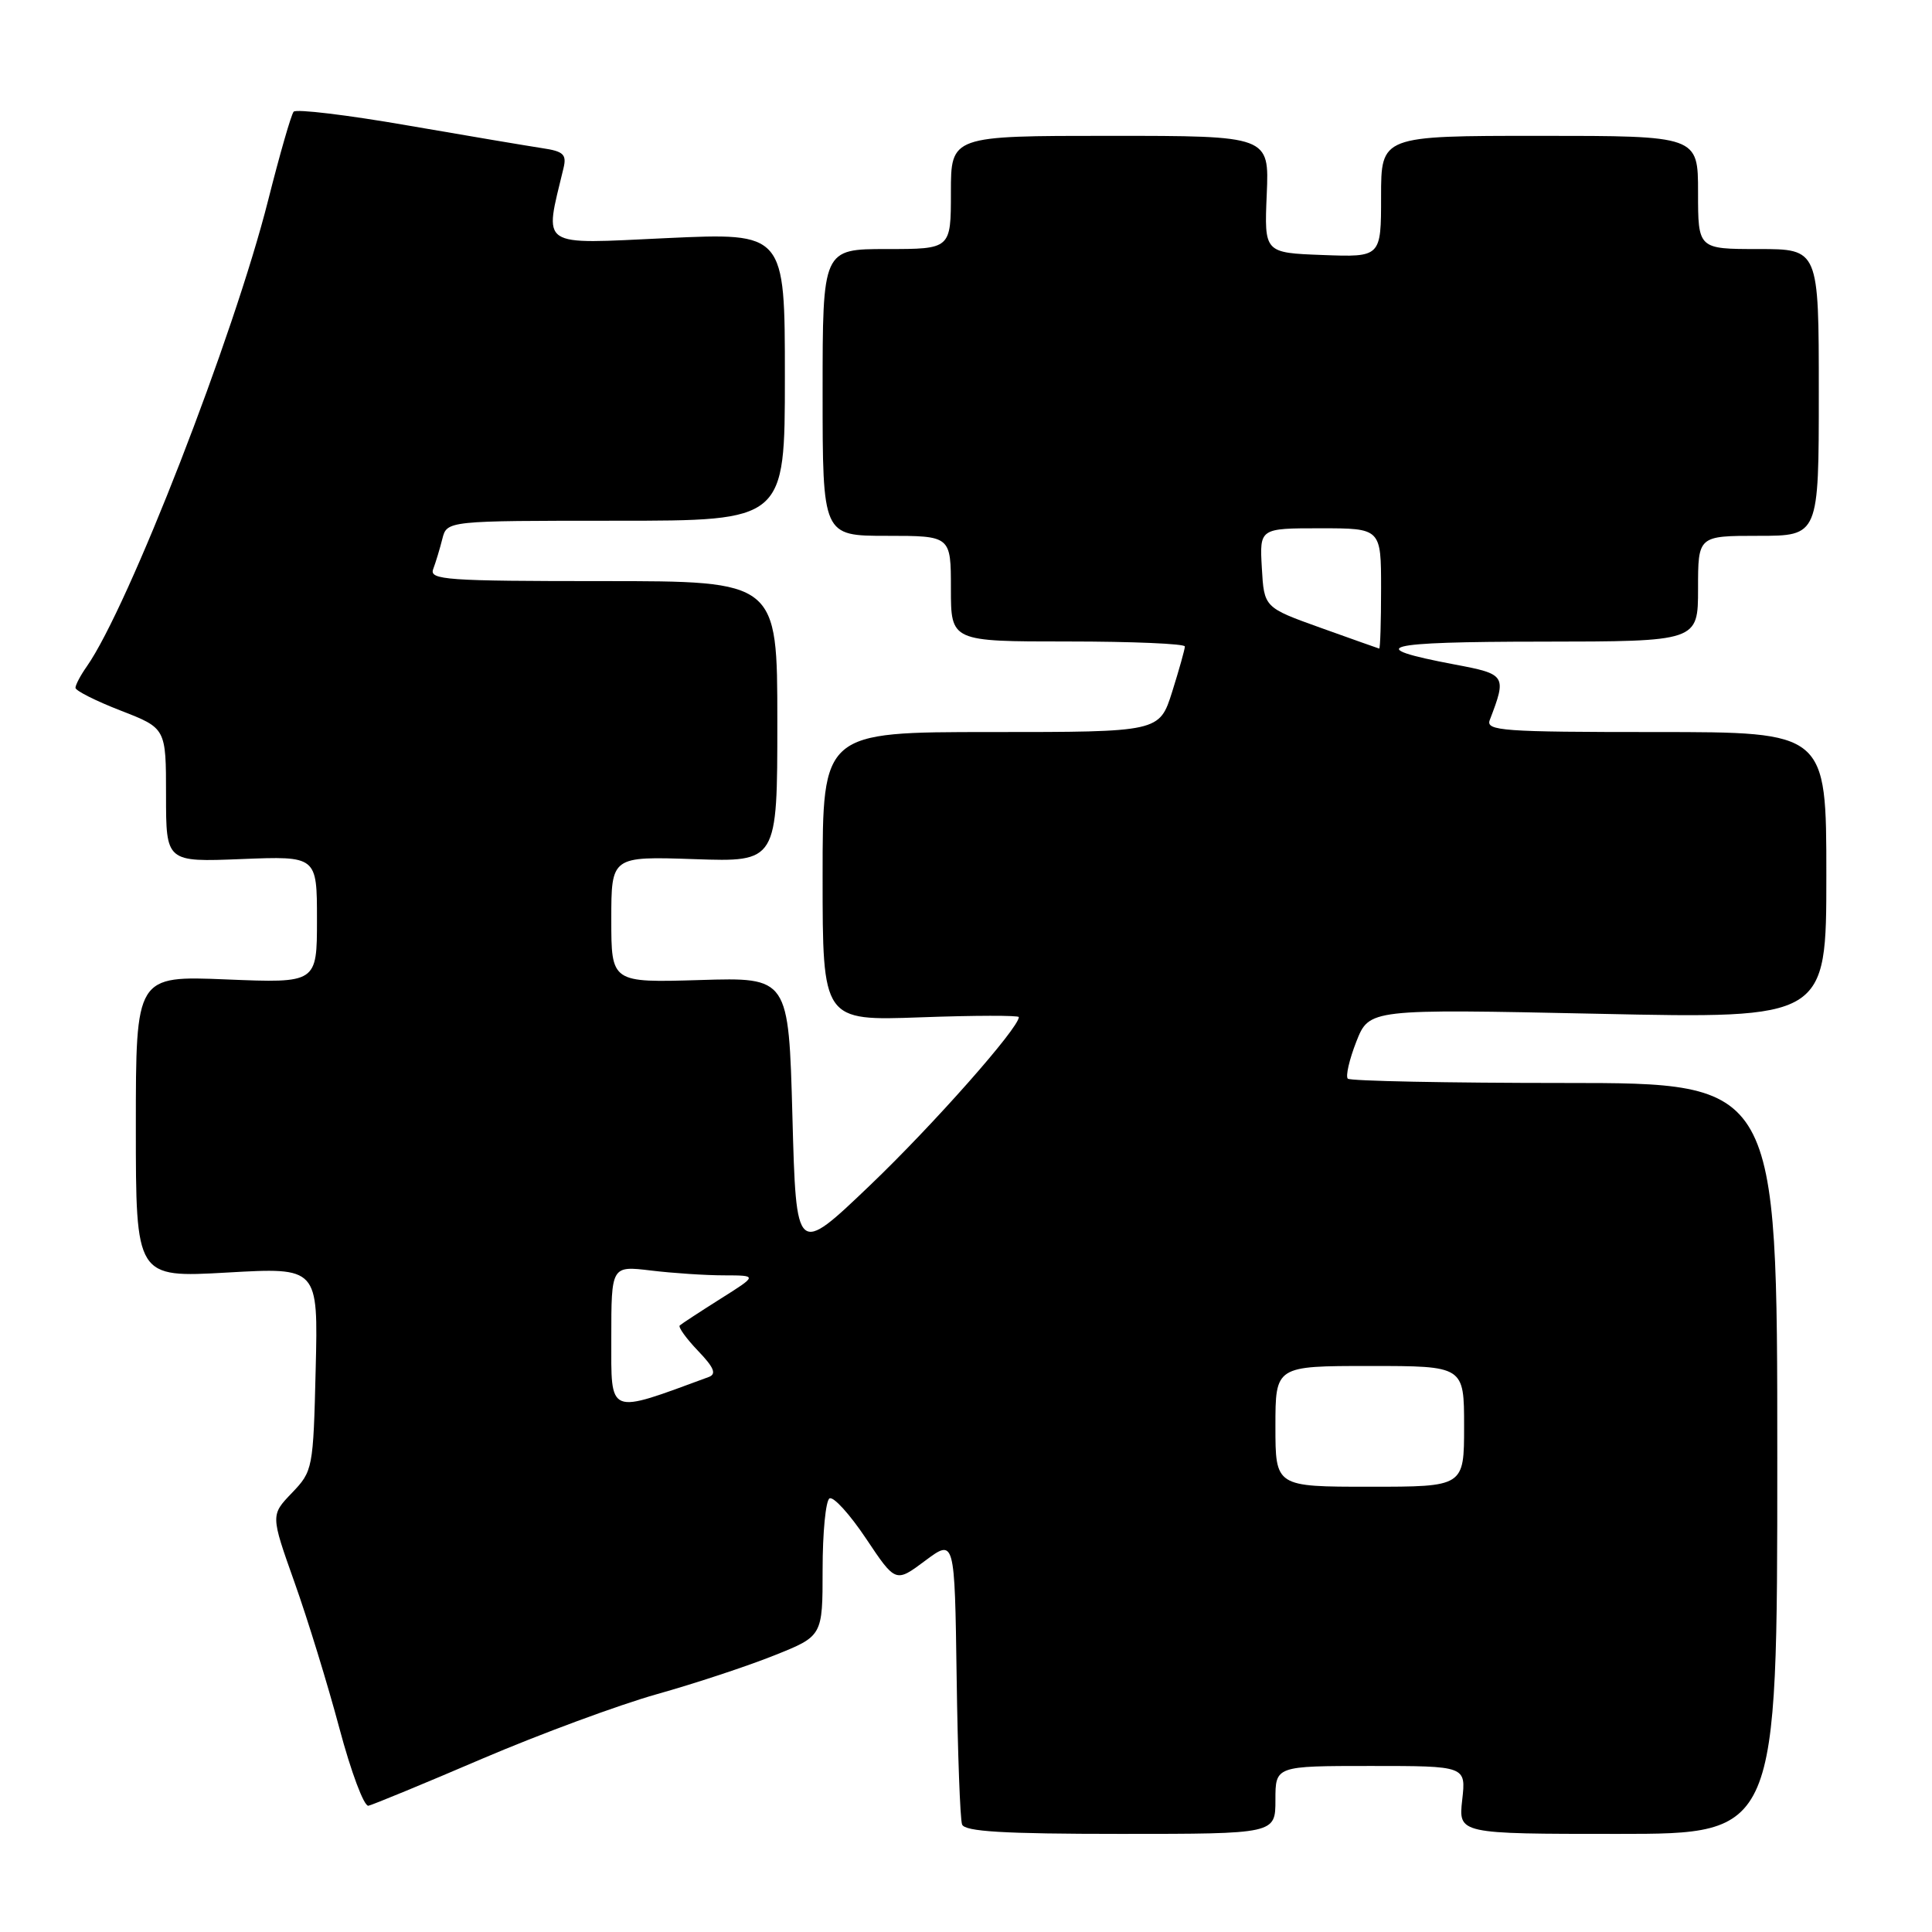 <?xml version="1.0" encoding="UTF-8" standalone="no"?>
<!DOCTYPE svg PUBLIC "-//W3C//DTD SVG 1.1//EN" "http://www.w3.org/Graphics/SVG/1.1/DTD/svg11.dtd" >
<svg xmlns="http://www.w3.org/2000/svg" xmlns:xlink="http://www.w3.org/1999/xlink" version="1.1" viewBox="0 0 256 256">
 <g >
 <path fill="currentColor"
d=" M 169.00 238.50 C 169.00 234.00 169.00 234.00 181.63 234.00 C 194.26 234.00 194.26 234.00 193.75 238.50 C 193.25 243.00 193.25 243.00 214.37 243.00 C 235.50 243.00 235.50 243.00 235.50 193.25 C 235.50 143.50 235.50 143.50 207.33 143.50 C 191.84 143.50 178.91 143.24 178.59 142.93 C 178.28 142.61 178.79 140.40 179.72 138.02 C 181.43 133.69 181.43 133.69 211.71 134.33 C 242.00 134.98 242.00 134.98 242.00 115.99 C 242.00 97.00 242.00 97.00 219.39 97.00 C 199.12 97.00 196.85 96.84 197.40 95.41 C 199.67 89.50 199.56 89.33 192.76 88.05 C 180.43 85.72 183.05 85.03 204.25 85.02 C 225.00 85.00 225.00 85.00 225.00 78.00 C 225.00 71.00 225.00 71.00 233.00 71.00 C 241.00 71.00 241.00 71.00 241.00 52.00 C 241.00 33.00 241.00 33.00 233.00 33.00 C 225.00 33.00 225.00 33.00 225.00 25.50 C 225.00 18.00 225.00 18.00 204.00 18.00 C 183.00 18.00 183.00 18.00 183.00 26.04 C 183.00 34.08 183.00 34.08 175.26 33.79 C 167.52 33.50 167.52 33.50 167.85 25.75 C 168.18 18.00 168.18 18.00 147.09 18.00 C 126.00 18.00 126.00 18.00 126.00 25.50 C 126.00 33.00 126.00 33.00 117.50 33.00 C 109.00 33.00 109.00 33.00 109.00 52.00 C 109.00 71.00 109.00 71.00 117.50 71.00 C 126.00 71.00 126.00 71.00 126.00 78.00 C 126.00 85.00 126.00 85.00 141.50 85.00 C 150.03 85.00 157.00 85.30 157.00 85.66 C 157.00 86.03 156.24 88.73 155.32 91.66 C 153.63 97.00 153.63 97.00 131.32 97.00 C 109.00 97.00 109.00 97.00 109.00 116.13 C 109.00 135.27 109.00 135.27 122.00 134.80 C 129.15 134.54 135.00 134.53 135.00 134.77 C 135.00 136.22 123.64 149.07 115.28 157.06 C 105.50 166.41 105.50 166.41 105.00 147.96 C 104.50 129.50 104.50 129.50 92.75 129.86 C 81.00 130.21 81.00 130.21 81.00 121.84 C 81.00 113.47 81.00 113.47 92.00 113.84 C 103.00 114.22 103.00 114.22 103.00 95.61 C 103.00 77.00 103.00 77.00 79.89 77.00 C 59.17 77.00 56.85 76.84 57.40 75.41 C 57.73 74.53 58.28 72.73 58.61 71.41 C 59.22 69.00 59.22 69.00 81.61 69.00 C 104.00 69.00 104.00 69.00 104.00 49.91 C 104.00 30.83 104.00 30.83 88.36 31.55 C 71.20 32.35 72.11 32.96 74.66 22.31 C 75.11 20.46 74.68 20.05 71.84 19.63 C 70.00 19.35 61.98 18.00 54.00 16.62 C 46.02 15.23 39.23 14.42 38.91 14.80 C 38.58 15.19 37.07 20.45 35.54 26.50 C 31.00 44.50 17.04 80.40 11.50 88.31 C 10.67 89.48 10.00 90.76 10.00 91.14 C 10.00 91.52 12.70 92.88 16.00 94.16 C 22.00 96.49 22.00 96.49 22.00 105.36 C 22.00 114.23 22.00 114.23 32.00 113.83 C 42.00 113.43 42.00 113.43 42.00 121.85 C 42.00 130.27 42.00 130.27 30.00 129.78 C 18.00 129.29 18.00 129.29 18.00 149.29 C 18.00 169.30 18.00 169.30 30.08 168.62 C 42.16 167.93 42.16 167.93 41.83 181.40 C 41.51 194.62 41.45 194.93 38.68 197.82 C 35.86 200.76 35.86 200.76 39.01 209.63 C 40.75 214.51 43.43 223.22 44.97 229.00 C 46.51 234.78 48.24 239.40 48.82 239.27 C 49.40 239.14 56.18 236.35 63.87 233.05 C 71.57 229.76 81.99 225.91 87.03 224.49 C 92.06 223.08 99.07 220.76 102.59 219.35 C 109.00 216.79 109.00 216.79 109.00 207.95 C 109.00 203.09 109.41 198.86 109.91 198.55 C 110.42 198.24 112.59 200.63 114.75 203.86 C 118.67 209.73 118.67 209.73 122.58 206.81 C 126.50 203.89 126.50 203.89 126.76 222.20 C 126.90 232.26 127.22 241.06 127.48 241.75 C 127.82 242.69 132.96 243.00 148.47 243.00 C 169.00 243.00 169.00 243.00 169.00 238.50 Z  M 169.00 189.00 C 169.00 181.00 169.00 181.00 181.50 181.00 C 194.00 181.00 194.00 181.00 194.00 189.00 C 194.00 197.00 194.00 197.00 181.50 197.00 C 169.00 197.00 169.00 197.00 169.00 189.00 Z  M 81.00 177.31 C 81.00 167.72 81.00 167.72 86.25 168.35 C 89.14 168.70 93.50 168.99 95.95 168.99 C 100.39 169.00 100.39 169.00 95.45 172.11 C 92.73 173.83 90.31 175.41 90.07 175.63 C 89.84 175.84 90.92 177.35 92.48 178.98 C 94.62 181.21 94.97 182.07 93.91 182.46 C 80.40 187.43 81.00 187.67 81.00 177.31 Z  M 175.00 83.19 C 167.50 80.50 167.50 80.50 167.20 75.25 C 166.90 70.00 166.90 70.00 174.95 70.00 C 183.00 70.00 183.00 70.00 183.00 78.00 C 183.00 82.40 182.89 85.97 182.75 85.94 C 182.61 85.90 179.12 84.67 175.00 83.19 Z "/>
</g>
</svg>